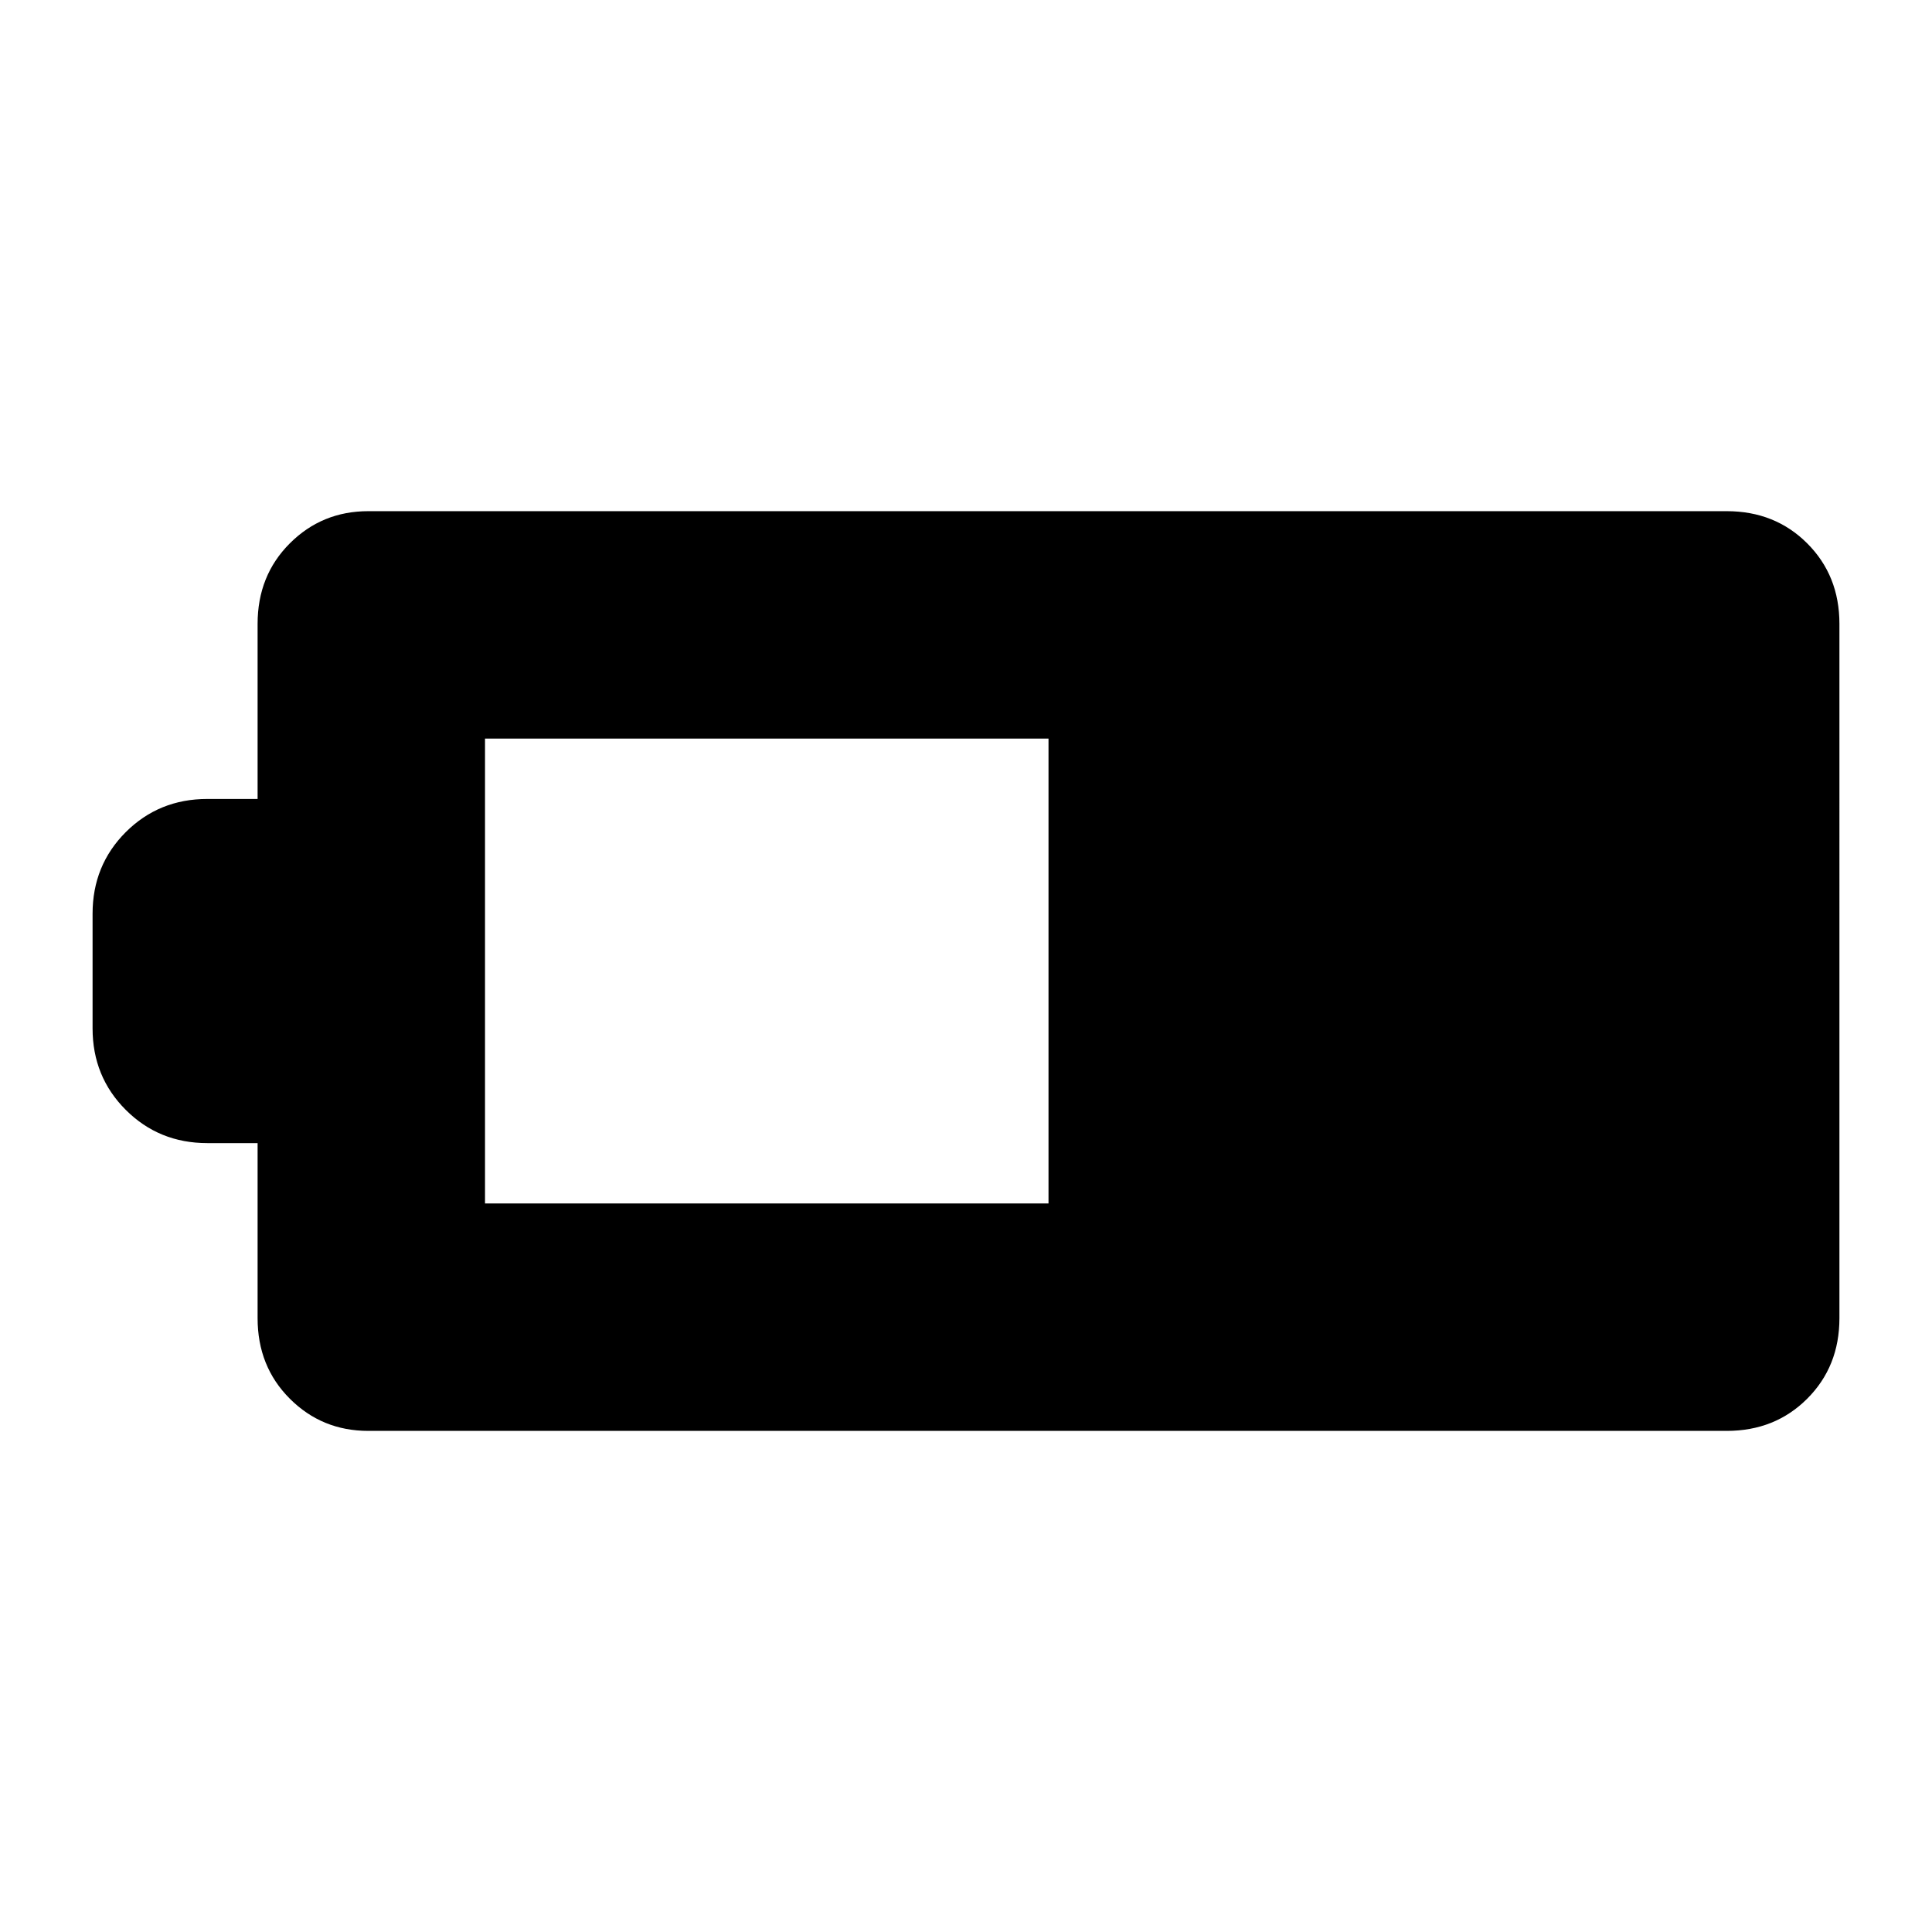 <svg xmlns="http://www.w3.org/2000/svg" height="24" width="24"><path d="M22.85 16.375q0 .6-.4 1t-1 .4H4.575q-.575 0-.975-.4t-.4-1V14.2h-.625q-.6 0-1.013-.413-.412-.412-.412-1.012V11.35q0-.6.412-1.013.413-.412 1.013-.412H3.2V7.75q0-.6.4-1t.975-.4H21.45q.6 0 1 .4t.4 1Zm-9.825-1.425V9.175h-7v5.775Z"/></svg>